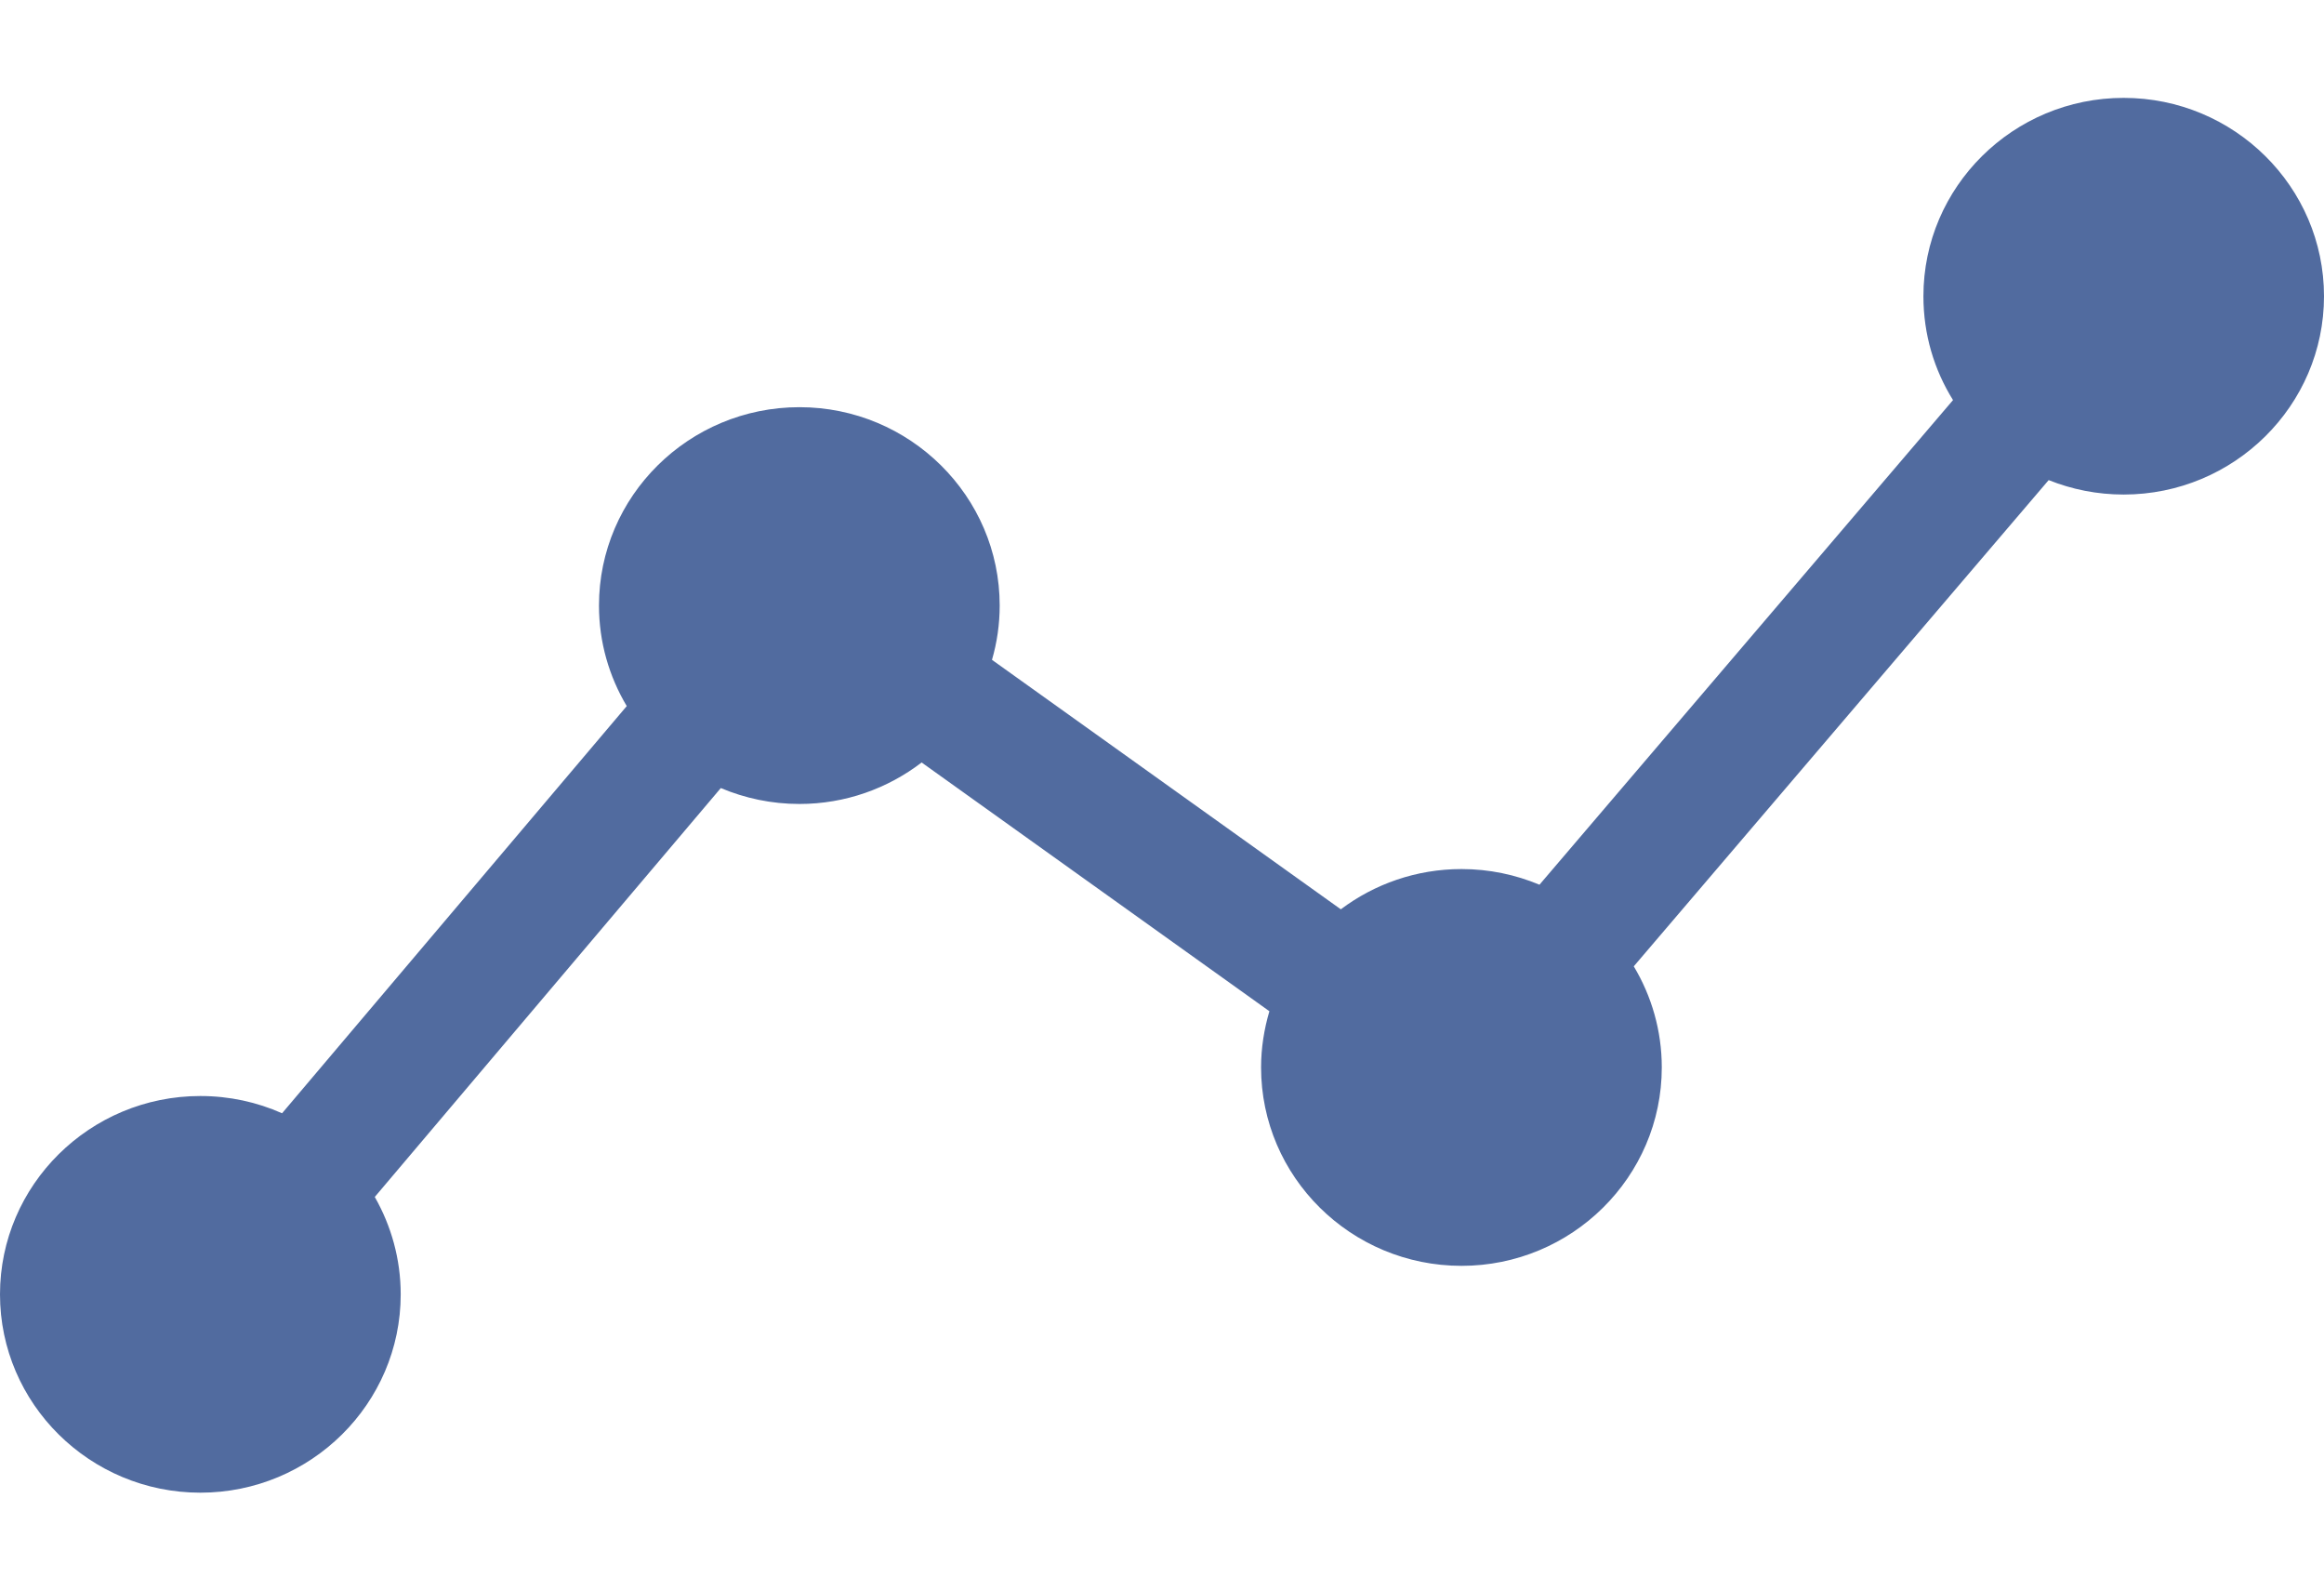 <?xml version="1.0" encoding="UTF-8"?>
<svg width="19px" height="13px" viewBox="0 0 19 13" version="1.1" xmlns="http://www.w3.org/2000/svg" xmlns:xlink="http://www.w3.org/1999/xlink">
    <!-- Generator: Sketch 40.3 (33839) - http://www.bohemiancoding.com/sketch -->
    <title>Icon - Data Management</title>
    <desc>Created with Sketch.</desc>
    <defs></defs>
    <g id="❏-B1-Global-Navigation" stroke="none" stroke-width="1" fill="none" fill-rule="evenodd">
        <g id="Nav_01" transform="translate(-1108, -62)">
            <g id="nav-/-navbar-1st">
                <g transform="translate(0, 35)">
                    <g id="navbar-1st">
                        <g id="Icon---Data-Management">
                            <g transform="translate(1108, 24)">
                                <rect id="trans-frame" x="0" y="0" width="19" height="19"></rect>
                                <g transform="translate(0, 3.8)" id="Fill-1" fill="#516B9F">
                                    <path d="M17.362,-2.250052e-15 C16.459,-2.250052e-15 15.725,0.727 15.725,1.621 C15.725,1.933 15.813,2.223 15.967,2.47 L12.586,6.431 C12.39,6.349 12.175,6.303 11.949,6.303 C11.578,6.303 11.236,6.426 10.962,6.632 L8.11,4.593 C8.151,4.452 8.173,4.303 8.173,4.149 C8.173,3.255 7.438,2.528 6.536,2.528 C5.632,2.528 4.897,3.255 4.897,4.149 C4.897,4.449 4.98,4.729 5.124,4.971 L2.306,8.299 C2.102,8.208 1.875,8.158 1.638,8.158 C0.735,8.158 -0,8.885 -0,9.779 C-0,10.673 0.735,11.4 1.638,11.4 C2.541,11.4 3.276,10.673 3.276,9.779 C3.276,9.49 3.198,9.218 3.064,8.983 L5.893,5.641 C6.09,5.724 6.307,5.771 6.536,5.771 C6.911,5.771 7.258,5.644 7.535,5.432 L10.378,7.465 C10.335,7.611 10.31,7.765 10.31,7.924 C10.31,8.819 11.045,9.546 11.949,9.546 C12.851,9.546 13.586,8.819 13.586,7.924 C13.586,7.623 13.502,7.34 13.357,7.098 L16.749,3.124 C16.939,3.2 17.145,3.242 17.362,3.242 C18.265,3.242 19,2.515 19,1.621 C19,0.727 18.265,-2.250052e-15 17.362,-2.250052e-15"></path>
                                </g>
                            </g>
                        </g>
                    </g>
                </g>
            </g>
        </g>
    </g>
</svg>